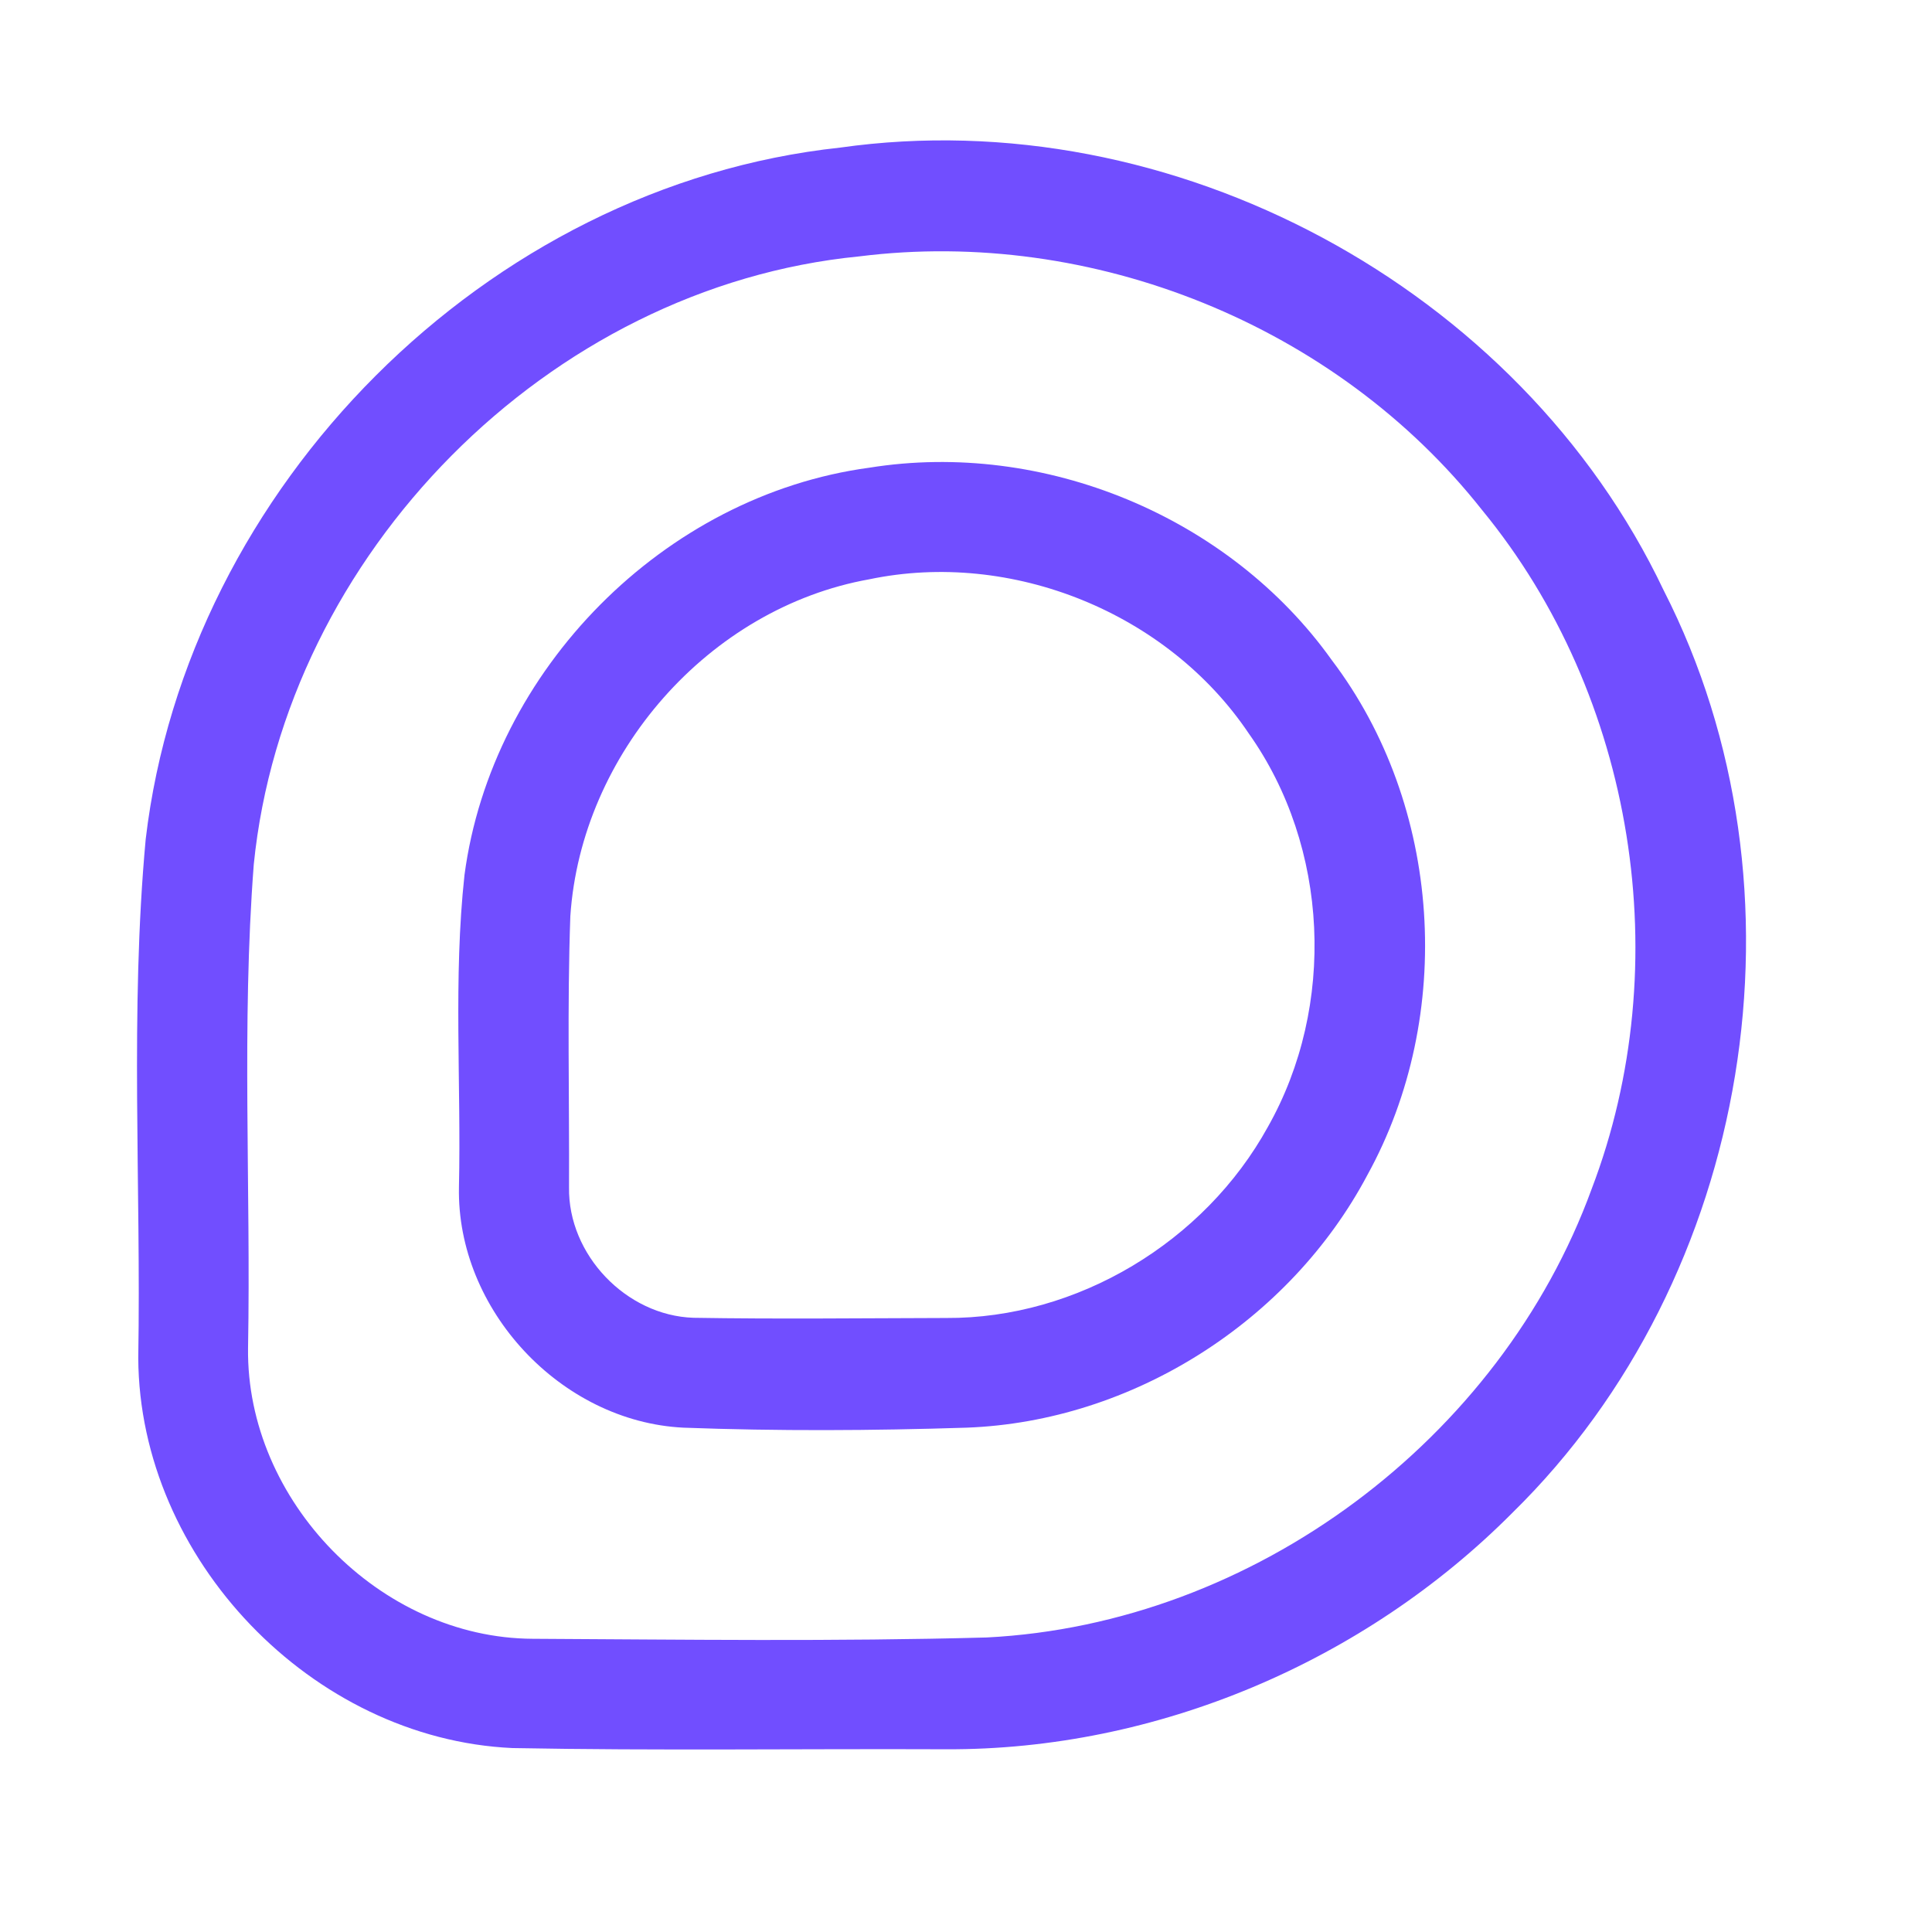 <?xml version="1.0" encoding="UTF-8" ?>
<!DOCTYPE svg PUBLIC "-//W3C//DTD SVG 1.1//EN" "http://www.w3.org/Graphics/SVG/1.1/DTD/svg11.dtd">
<svg width="192pt" height="192pt" viewBox="0 0 192 192" version="1.1" xmlns="http://www.w3.org/2000/svg">
<g id="#714effff">
<path fill="#714eff" opacity="1.00" d=" M 83.48 14.67 C 116.49 9.99 151.03 28.55 165.33 58.66 C 180.49 88.33 174.10 127.01 150.32 150.32 C 135.60 165.14 114.93 173.94 94.00 173.84 C 79.64 173.78 65.28 173.99 50.92 173.72 C 31.00 172.81 13.85 154.91 13.74 134.97 C 14.03 117.78 12.90 100.52 14.48 83.39 C 18.61 48.40 48.34 18.44 83.48 14.67 M 85.39 25.48 C 54.48 28.51 28.32 55.10 25.22 85.90 C 23.99 101.88 24.94 117.96 24.65 133.99 C 24.47 149.13 37.75 162.79 52.93 162.86 C 67.97 162.94 83.03 163.14 98.06 162.73 C 124.59 161.39 149.10 143.05 158.18 118.15 C 166.71 95.81 162.48 69.18 147.29 50.69 C 132.80 32.33 108.56 22.57 85.39 25.48 Z" />
<path fill="#714eff" opacity="1.00" d=" M 86.39 46.48 C 103.70 43.70 122.16 51.31 132.35 65.60 C 143.32 80.06 144.63 100.91 135.89 116.77 C 128.18 131.31 112.54 141.27 96.06 141.88 C 86.68 142.18 77.28 142.23 67.91 141.88 C 55.75 141.28 45.37 130.16 45.61 117.98 C 45.84 107.65 45.04 97.25 46.16 86.96 C 48.86 66.58 65.99 49.23 86.39 46.48 M 86.39 57.57 C 70.43 60.42 57.76 74.92 56.68 91.04 C 56.36 100.01 56.59 109.00 56.55 117.99 C 56.44 124.68 62.22 130.74 68.91 130.96 C 77.27 131.10 85.64 131.00 94.01 130.98 C 107.08 131.06 119.72 123.40 126.00 111.99 C 132.79 99.98 132.10 84.17 124.10 72.89 C 116.04 60.89 100.53 54.61 86.39 57.57 Z" />
</g>
</svg>
